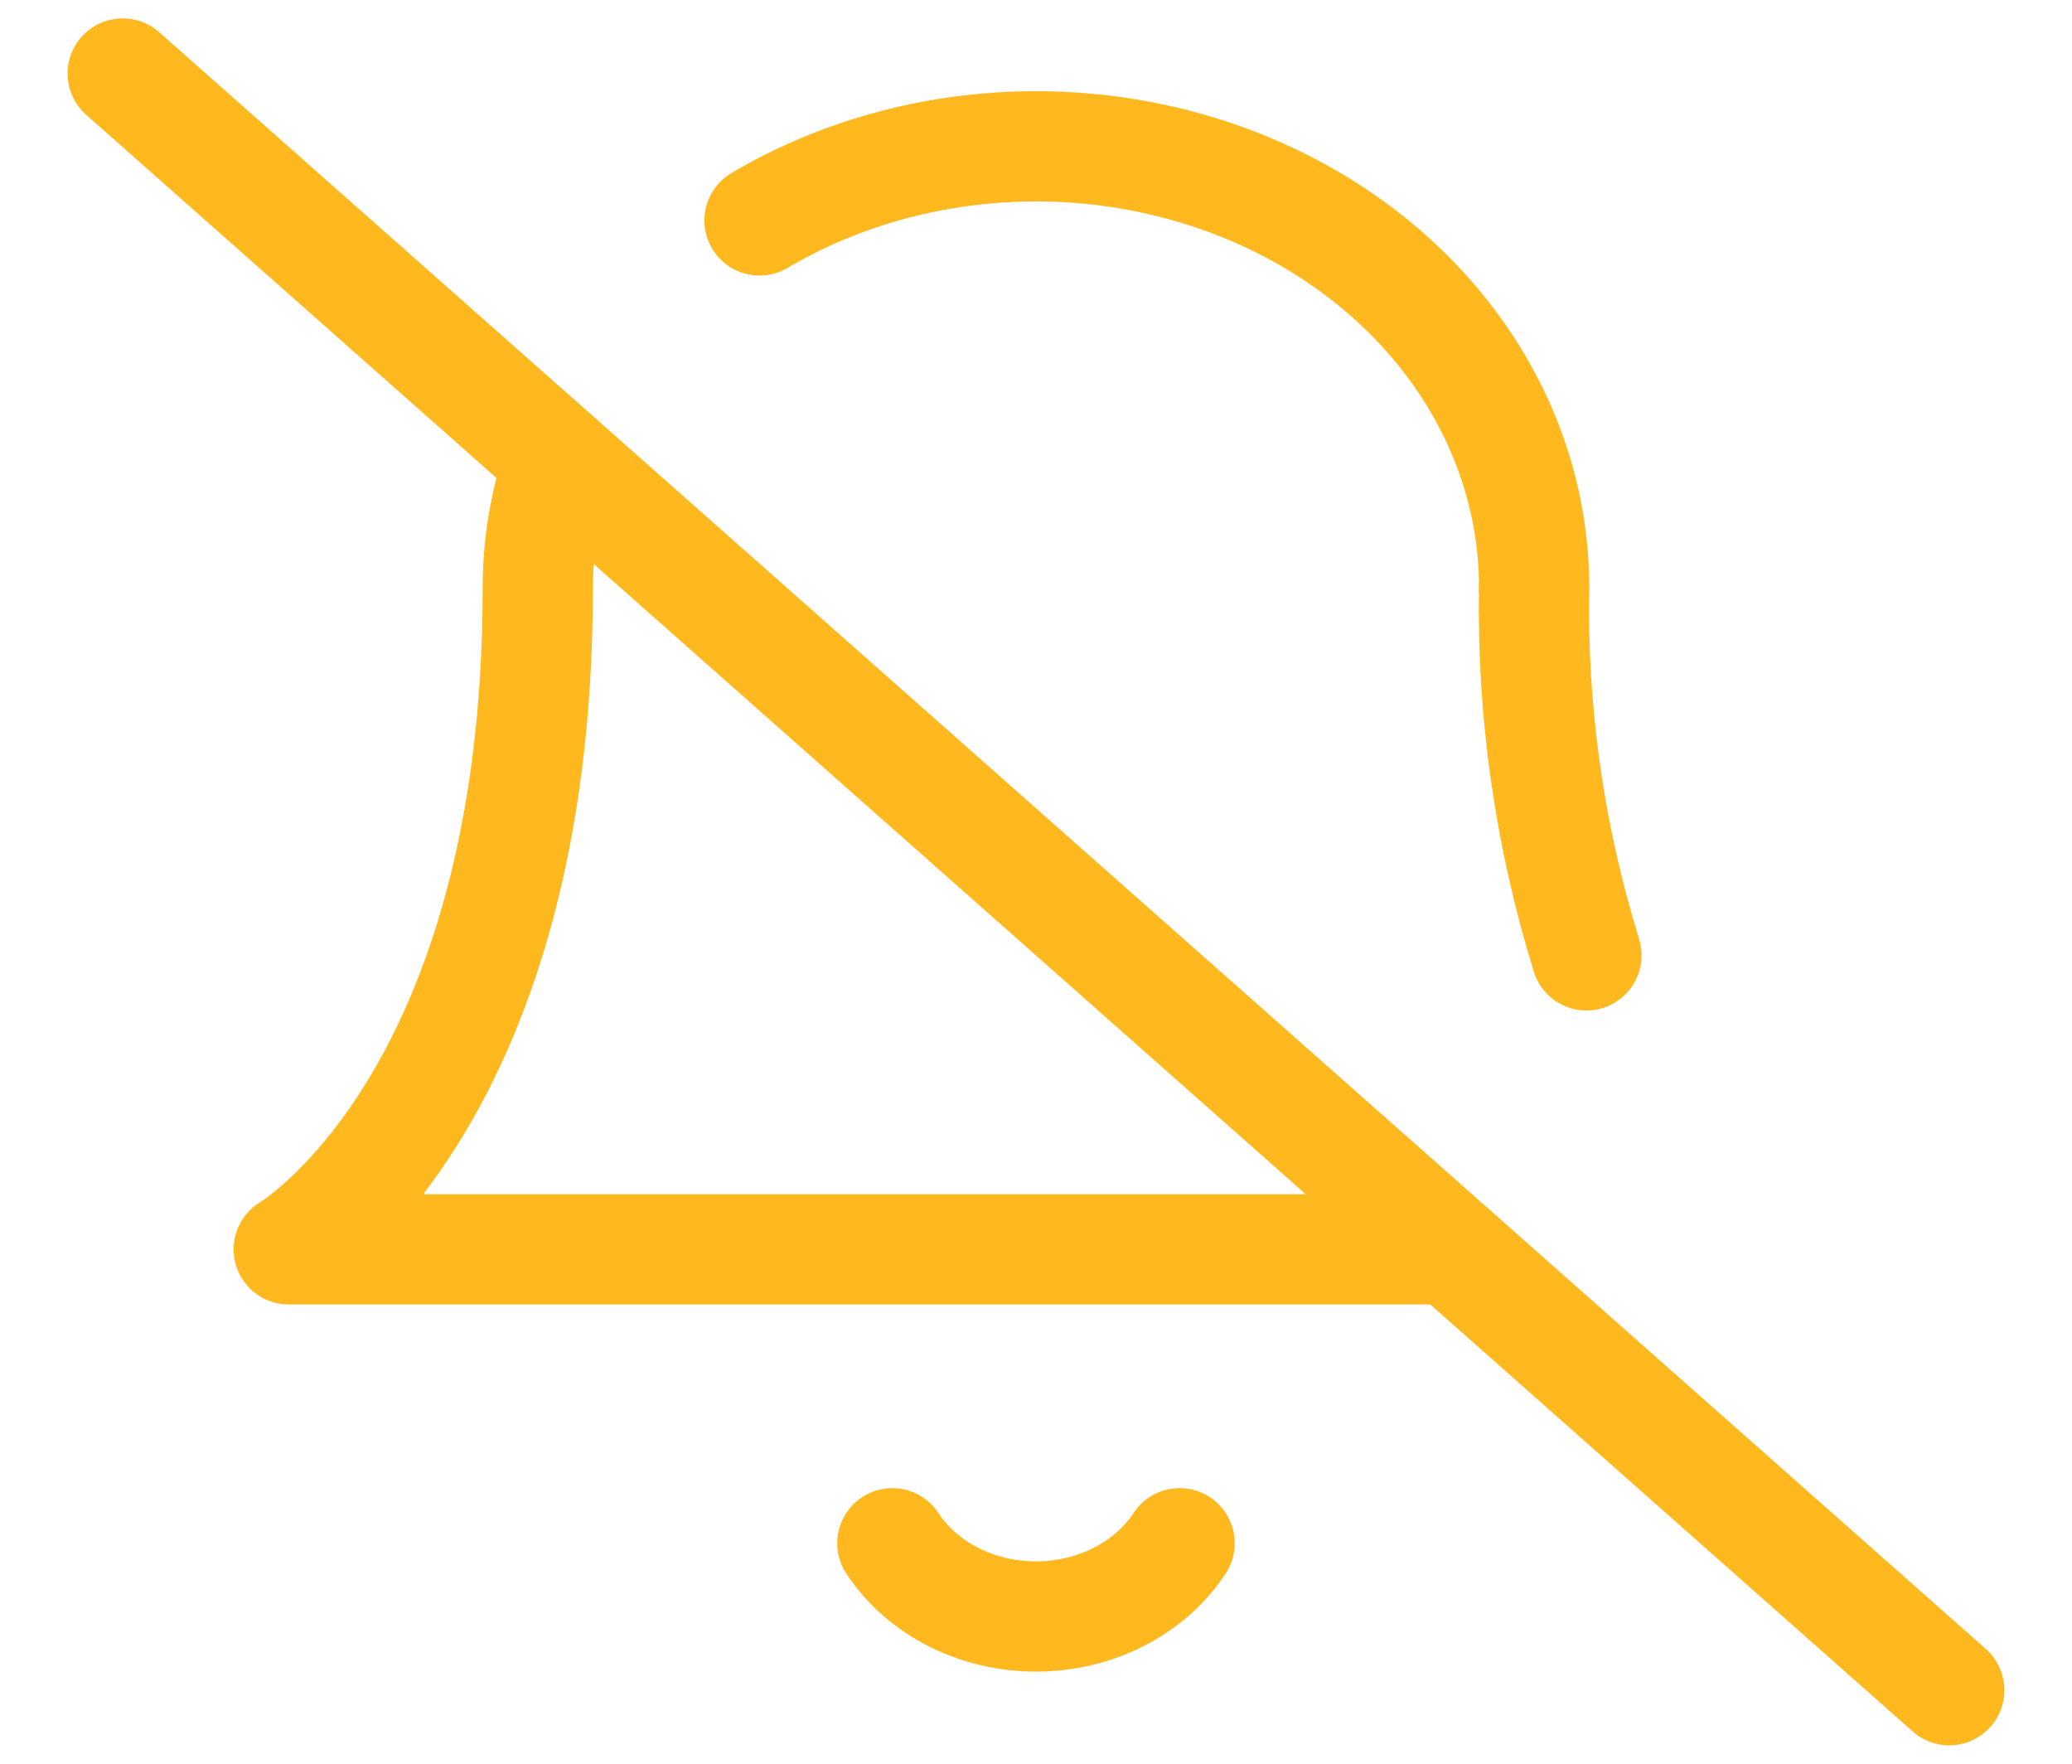 <svg width="47" height="40" viewBox="0 0 47 40" fill="none" xmlns="http://www.w3.org/2000/svg">
<path d="M26.758 35C26.426 35.505 25.951 35.924 25.379 36.216C24.808 36.507 24.159 36.661 23.499 36.661C22.84 36.661 22.191 36.507 21.619 36.216C21.048 35.924 20.572 35.505 20.241 35" stroke="#FFB81E" stroke-width="2.5" stroke-linecap="round" stroke-linejoin="round"/>
<path d="M35.986 21.667C35.148 18.952 34.748 16.147 34.799 13.333" stroke="#FFB81E" stroke-width="2.5" stroke-linecap="round" stroke-linejoin="round"/>
<path d="M12.689 10.434C12.362 11.373 12.197 12.351 12.199 13.334C12.199 25 6.549 28.334 6.549 28.334H32.916" stroke="#FFB81E" stroke-width="2.5" stroke-linecap="round" stroke-linejoin="round"/>
<path d="M34.799 13.333C34.803 11.522 34.249 9.743 33.199 8.188C32.149 6.633 30.641 5.36 28.837 4.504C27.033 3.649 25 3.243 22.955 3.33C20.91 3.417 18.931 3.995 17.228 5" stroke="#FFB81E" stroke-width="2.5" stroke-linecap="round" stroke-linejoin="round"/>
<path d="M2.783 1.667L44.216 38.333" stroke="#FFB81E" stroke-width="2.5" stroke-linecap="round" stroke-linejoin="round"/>
</svg>
